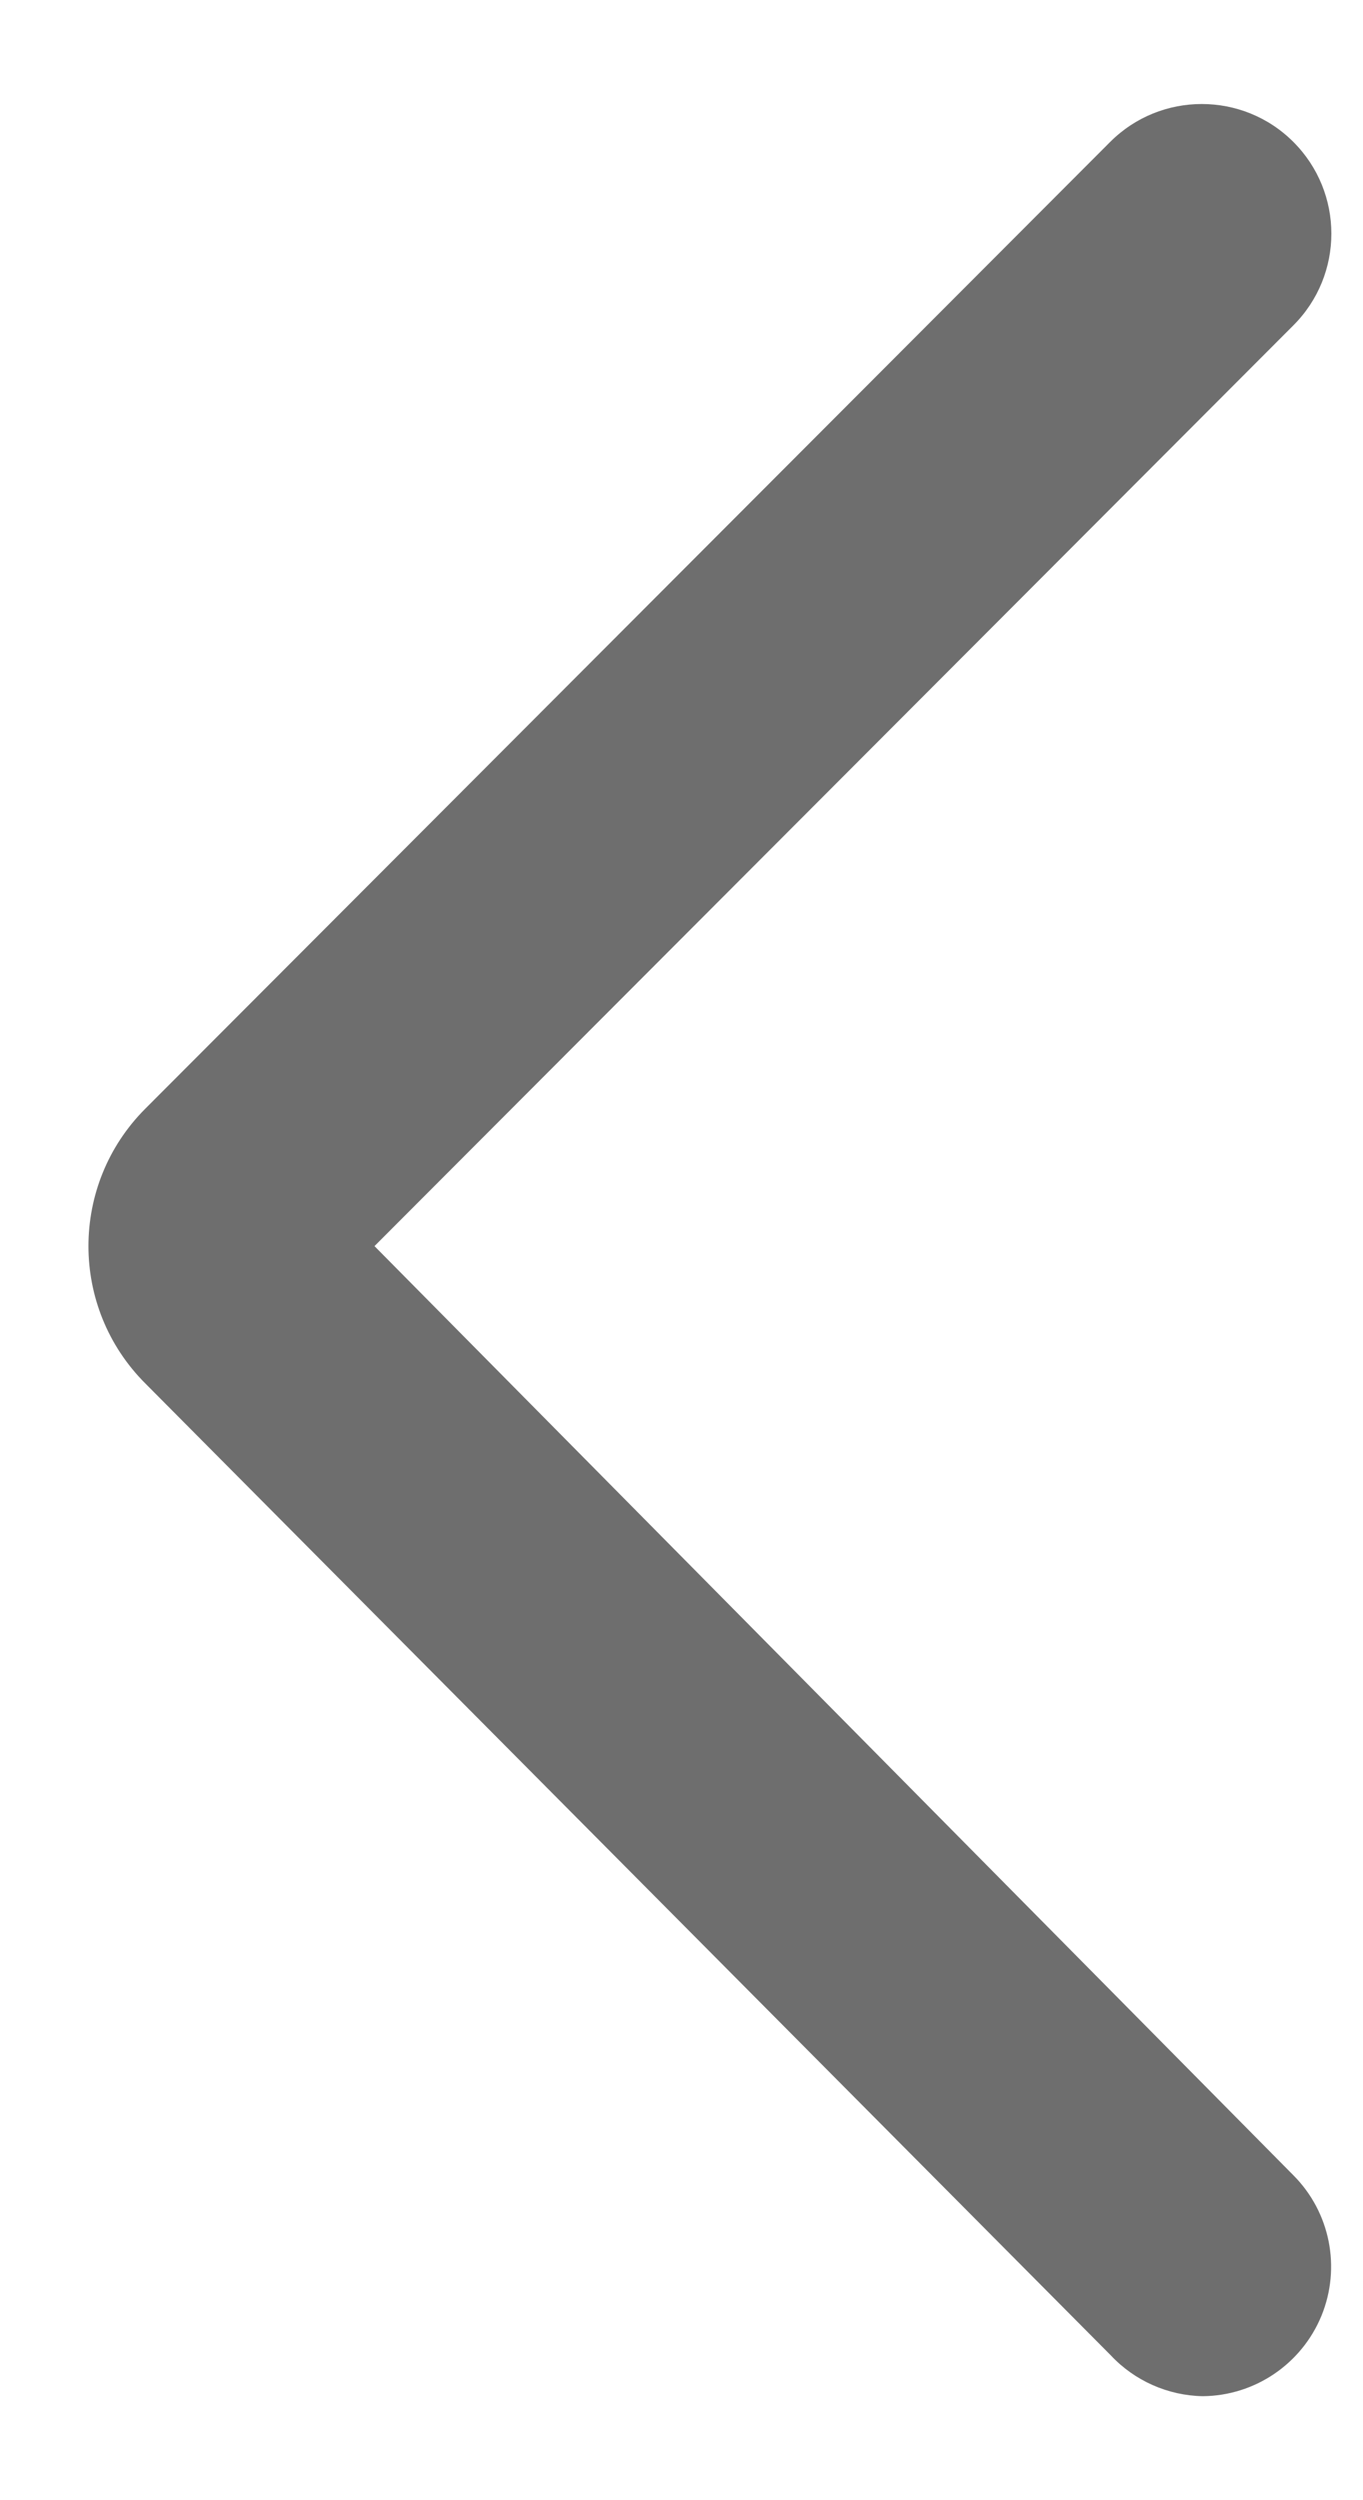 <?xml version="1.0" encoding="UTF-8"?>
<svg width="12px" height="22px" viewBox="0 0 12 22" version="1.1" xmlns="http://www.w3.org/2000/svg" xmlns:xlink="http://www.w3.org/1999/xlink">
    <!-- Generator: Sketch 51 (57462) - http://www.bohemiancoding.com/sketch -->
    <title>leftBigChevron</title>
    <desc>Created with Sketch.</desc>
    <defs>
        <path d="M1.911,21.085 C1.452,21.081 1.041,20.802 0.866,20.378 C0.692,19.953 0.789,19.466 1.113,19.141 L9.203,10.965 L1.113,2.863 C0.667,2.417 0.667,1.695 1.113,1.249 C1.558,0.804 2.281,0.804 2.726,1.249 L11.221,9.756 C11.888,10.424 11.888,11.506 11.221,12.173 L2.72,20.726 C2.51,20.95 2.218,21.079 1.911,21.085 Z" id="path-1"></path>
    </defs>
    <g id="Page-1" stroke="none" stroke-width="1" fill="none" fill-rule="evenodd">
        <g id="docs-1440" transform="translate(-409, -1335)">
            <rect x="0" y="0" fill="none" width="1440" height="1435"></rect>
            <g id="ui/iconBtn/1_default" transform="translate(398, 1328)">
                <g id="icon">
                    <g id="element/icon/grey/minus" transform="translate(11, 7)">
                        <mask id="mask-2" fill="white">
                            <use xlink:href="#path-1"></use>
                        </mask>
                        <use id="leftBigChevron" fill="#6E6E6E" fill-rule="nonzero" transform="translate(6.25, 11) scale(-1, 1) translate(-6.25, -11) " xlink:href="#path-1"></use>
                    </g>
                </g>
            </g>
        </g>
    </g>
</svg>